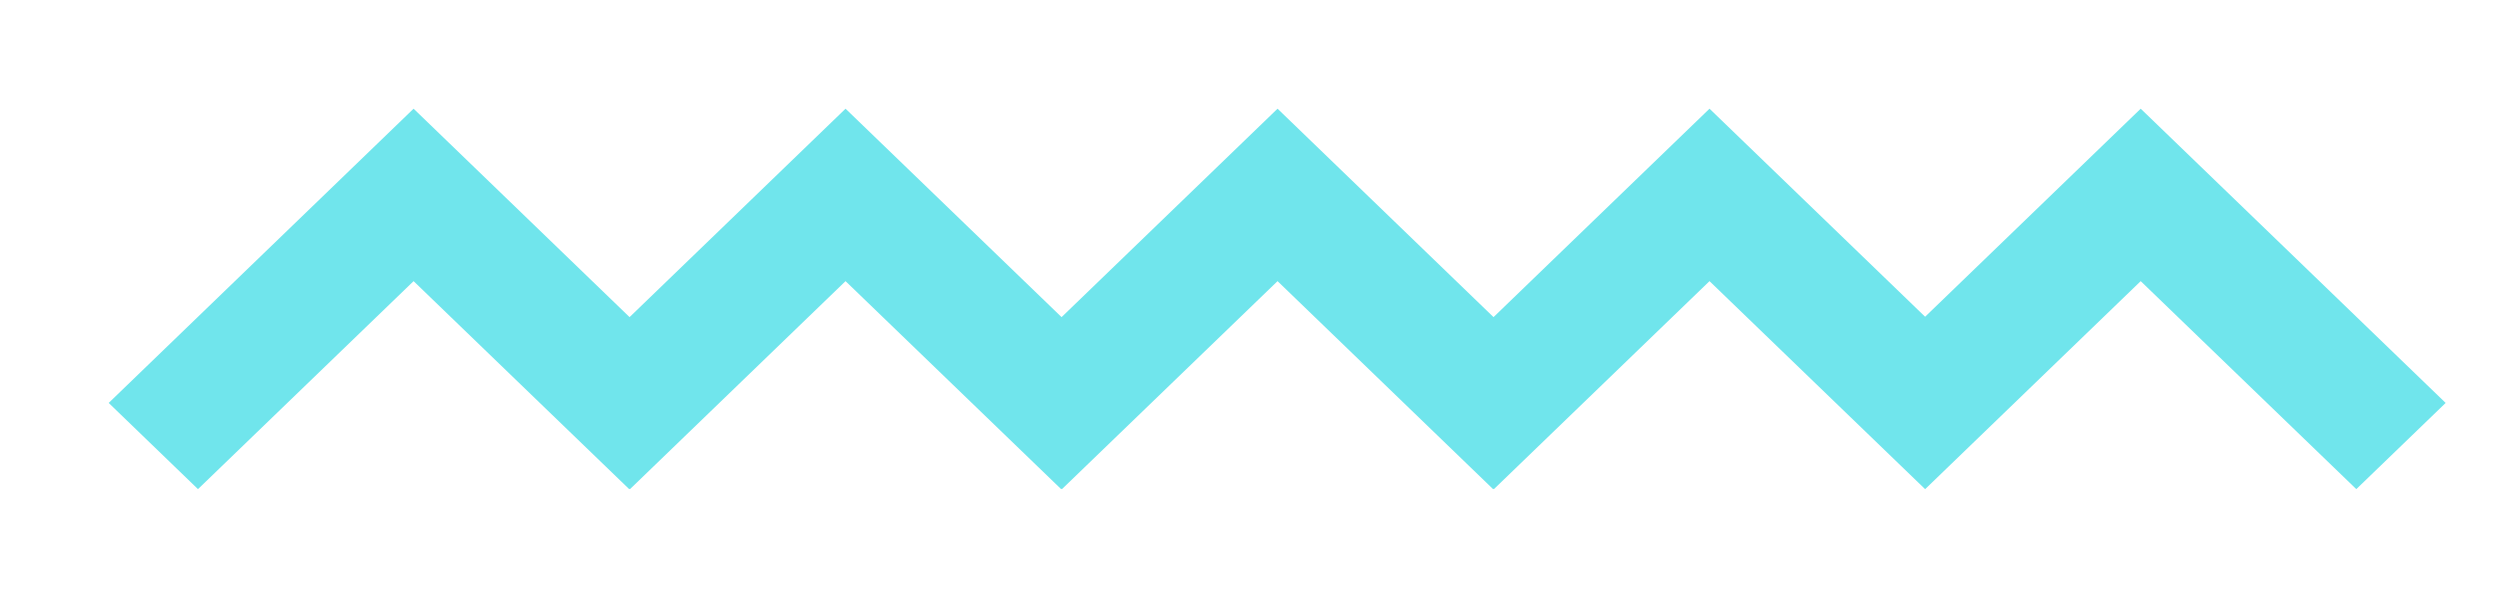 ﻿<svg version="1.1" xmlns="http://www.w3.org/2000/svg" xmlns:xlink="http://www.w3.org/1999/xlink" width="46" height="11"><defs/><g><path fill="rgb(112,229,236)" stroke="none" paint-order="stroke fill markers" fill-rule="evenodd" d=" M 39.389 2 C 39.389 2 35.422 5.828 35.422 5.828 C 35.422 5.828 31.455 2 31.455 2 C 31.455 2 27.481 5.835 27.481 5.835 C 27.481 5.835 23.507 2 23.507 2 C 23.507 2 19.533 5.835 19.533 5.835 C 19.533 5.835 15.558 2 15.558 2 C 15.558 2 11.584 5.835 11.584 5.835 C 11.584 5.835 7.61 2 7.61 2 C 7.61 2 2 7.414 2 7.414 C 2 7.414 3.643 9 3.643 9 C 3.643 9 7.61 5.173 7.61 5.173 C 7.61 5.173 11.577 9 11.577 9 C 11.577 9 11.584 8.993 11.584 8.993 C 11.584 8.993 11.592 9 11.592 9 C 11.592 9 15.558 5.173 15.558 5.173 C 15.558 5.173 19.525 9 19.525 9 C 19.525 9 19.533 8.993 19.533 8.993 C 19.533 8.993 19.54 9 19.54 9 C 19.54 9 23.507 5.173 23.507 5.173 C 23.507 5.173 27.473 9 27.473 9 C 27.473 9 27.481 8.993 27.481 8.993 C 27.481 8.993 27.488 9 27.488 9 C 27.488 9 31.455 5.173 31.455 5.173 C 31.455 5.173 35.422 9 35.422 9 C 35.422 9 35.422 8.999 35.422 8.999 C 35.422 8.999 35.423 9 35.423 9 C 35.423 9 39.389 5.173 39.389 5.173 C 39.389 5.173 43.356 9 43.356 9 C 43.356 9 45 7.414 45 7.414 C 45 7.414 39.389 2 39.389 2 Z"/></g></svg>